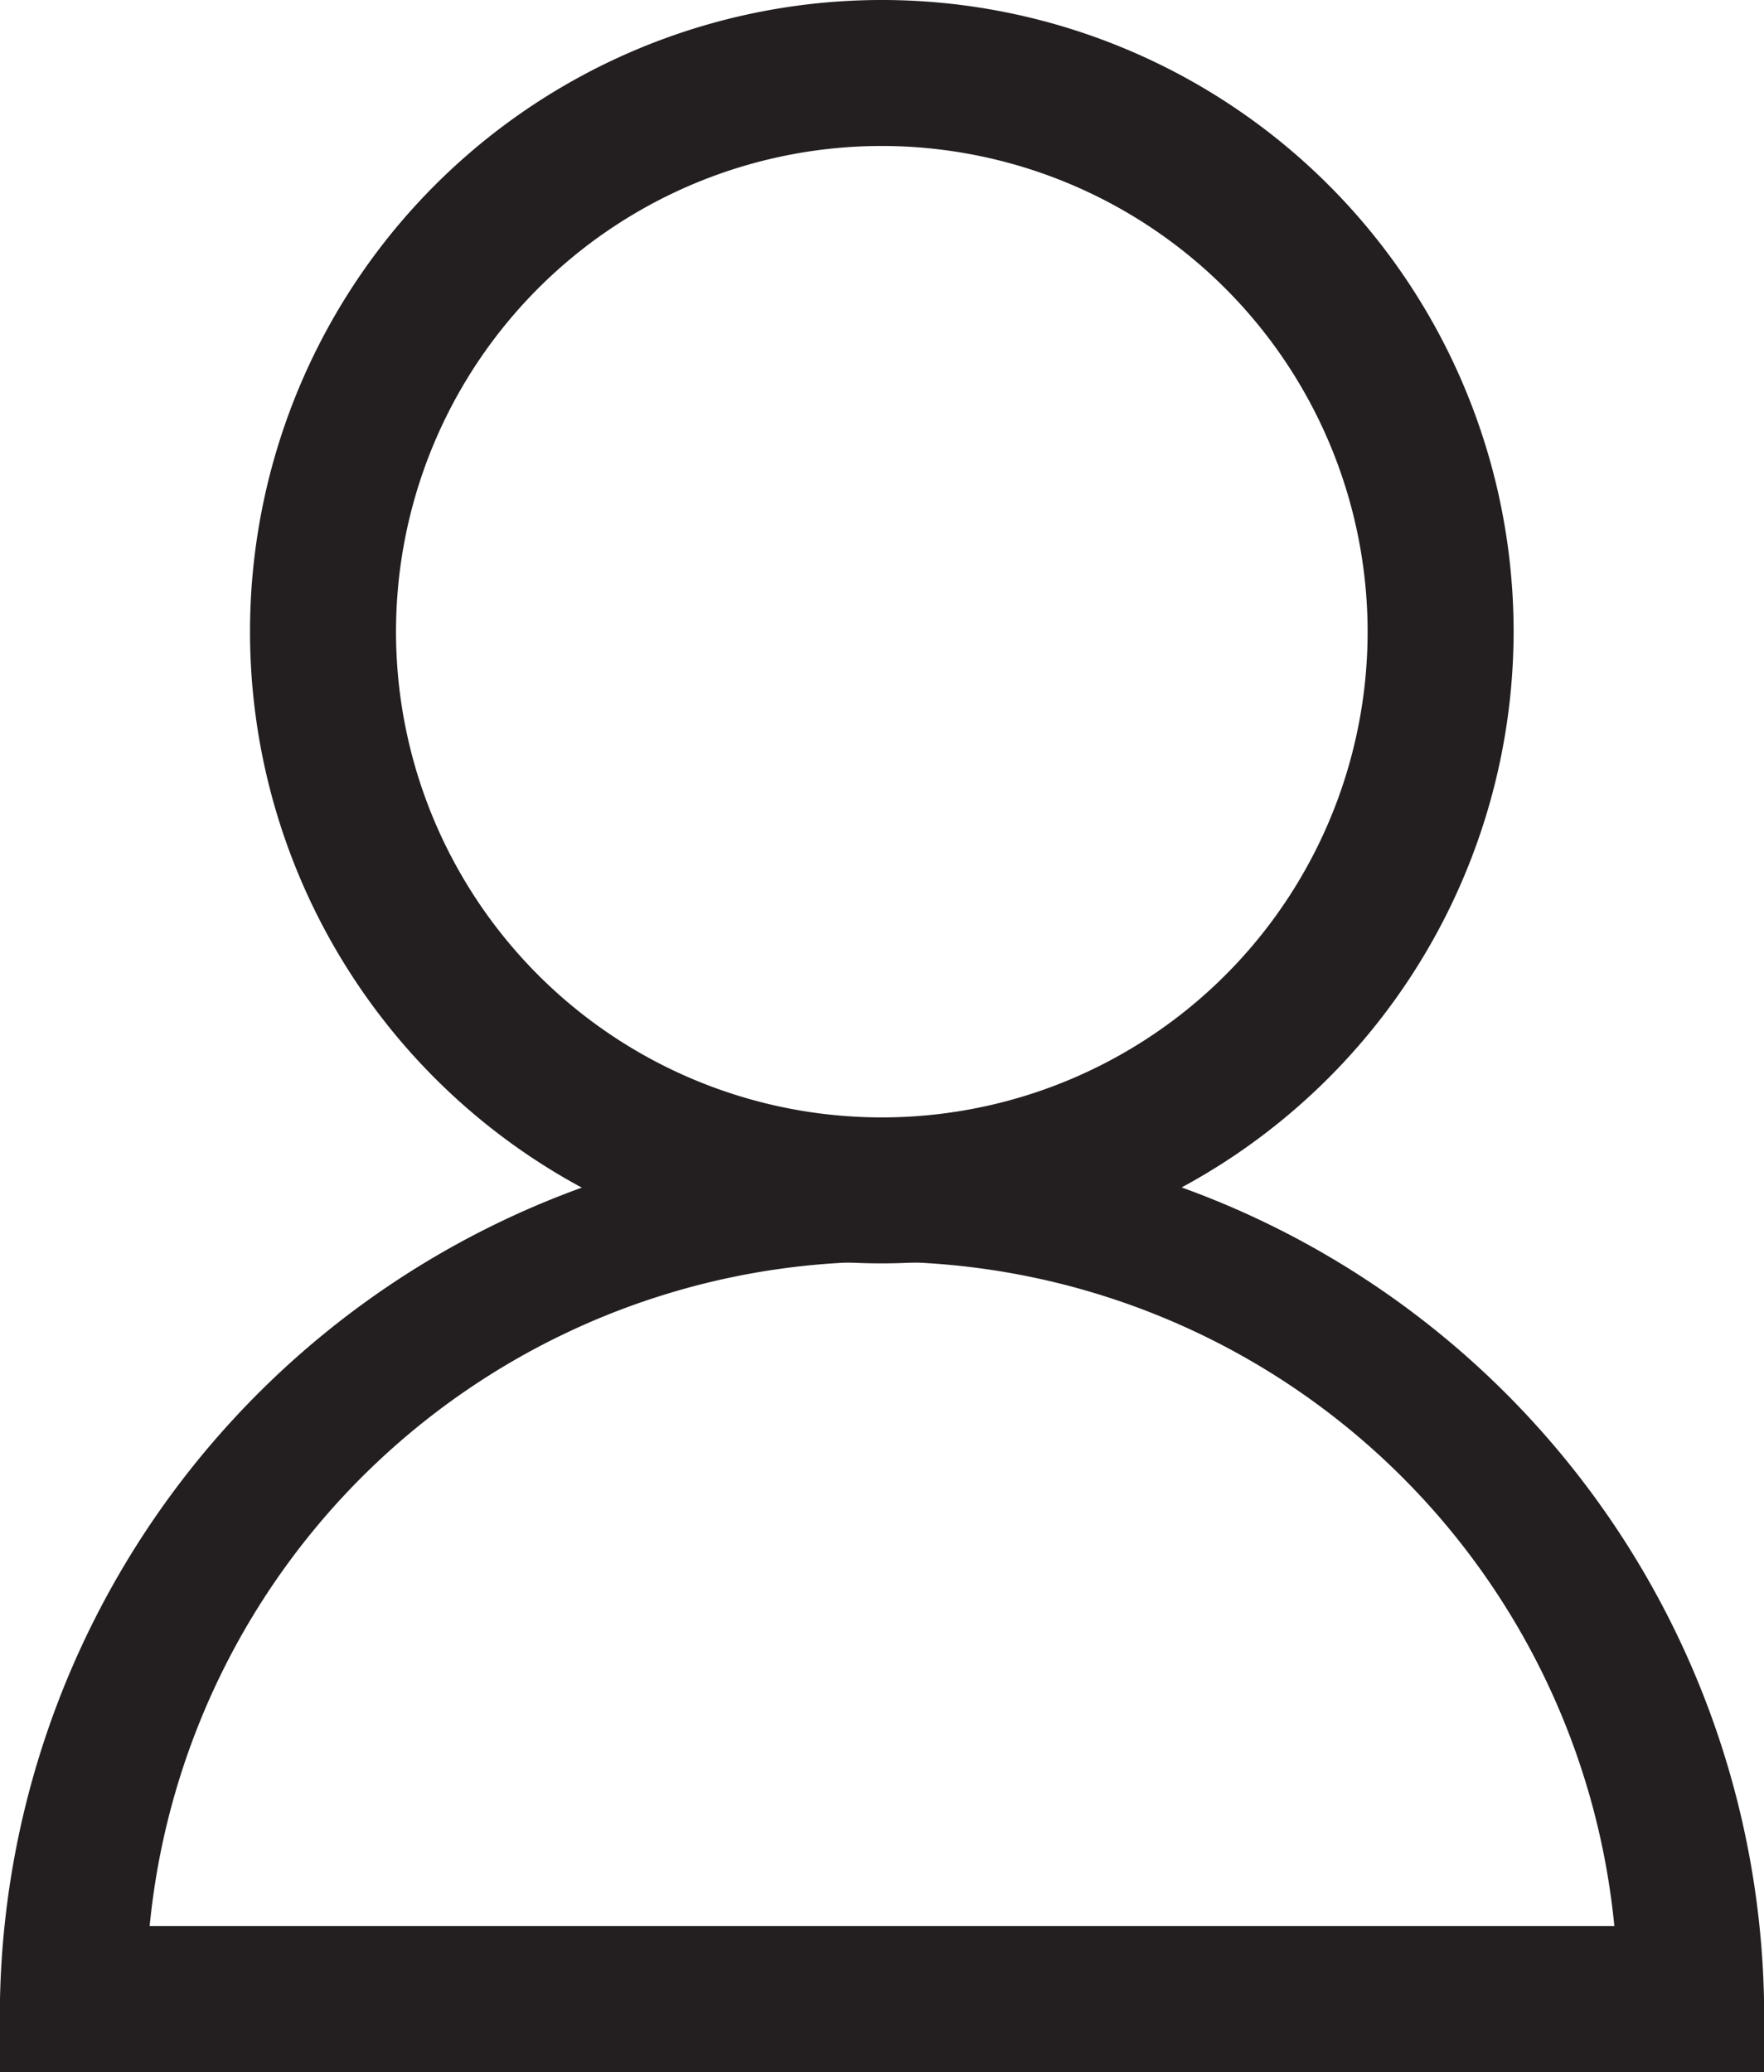 <svg xmlns="http://www.w3.org/2000/svg" viewBox="0 0 48.33 56.78"><defs><style>.cls-1{fill:#231f20;}</style></defs><g id="Layer_2" data-name="Layer 2"><g id="Layer_1-2" data-name="Layer 1"><path class="cls-1" d="M48.33,56.78H0v-2a24.17,24.17,0,0,1,48.33,0Zm-44.23-4H44.23a20.16,20.16,0,0,0-40.13,0Z"/><path class="cls-1" d="M24.17,34.62a17.31,17.31,0,1,1,17.3-17.31A17.33,17.33,0,0,1,24.17,34.62ZM24.17,4a13.31,13.31,0,1,0,13.3,13.31A13.32,13.32,0,0,0,24.17,4Z"/></g></g></svg>
